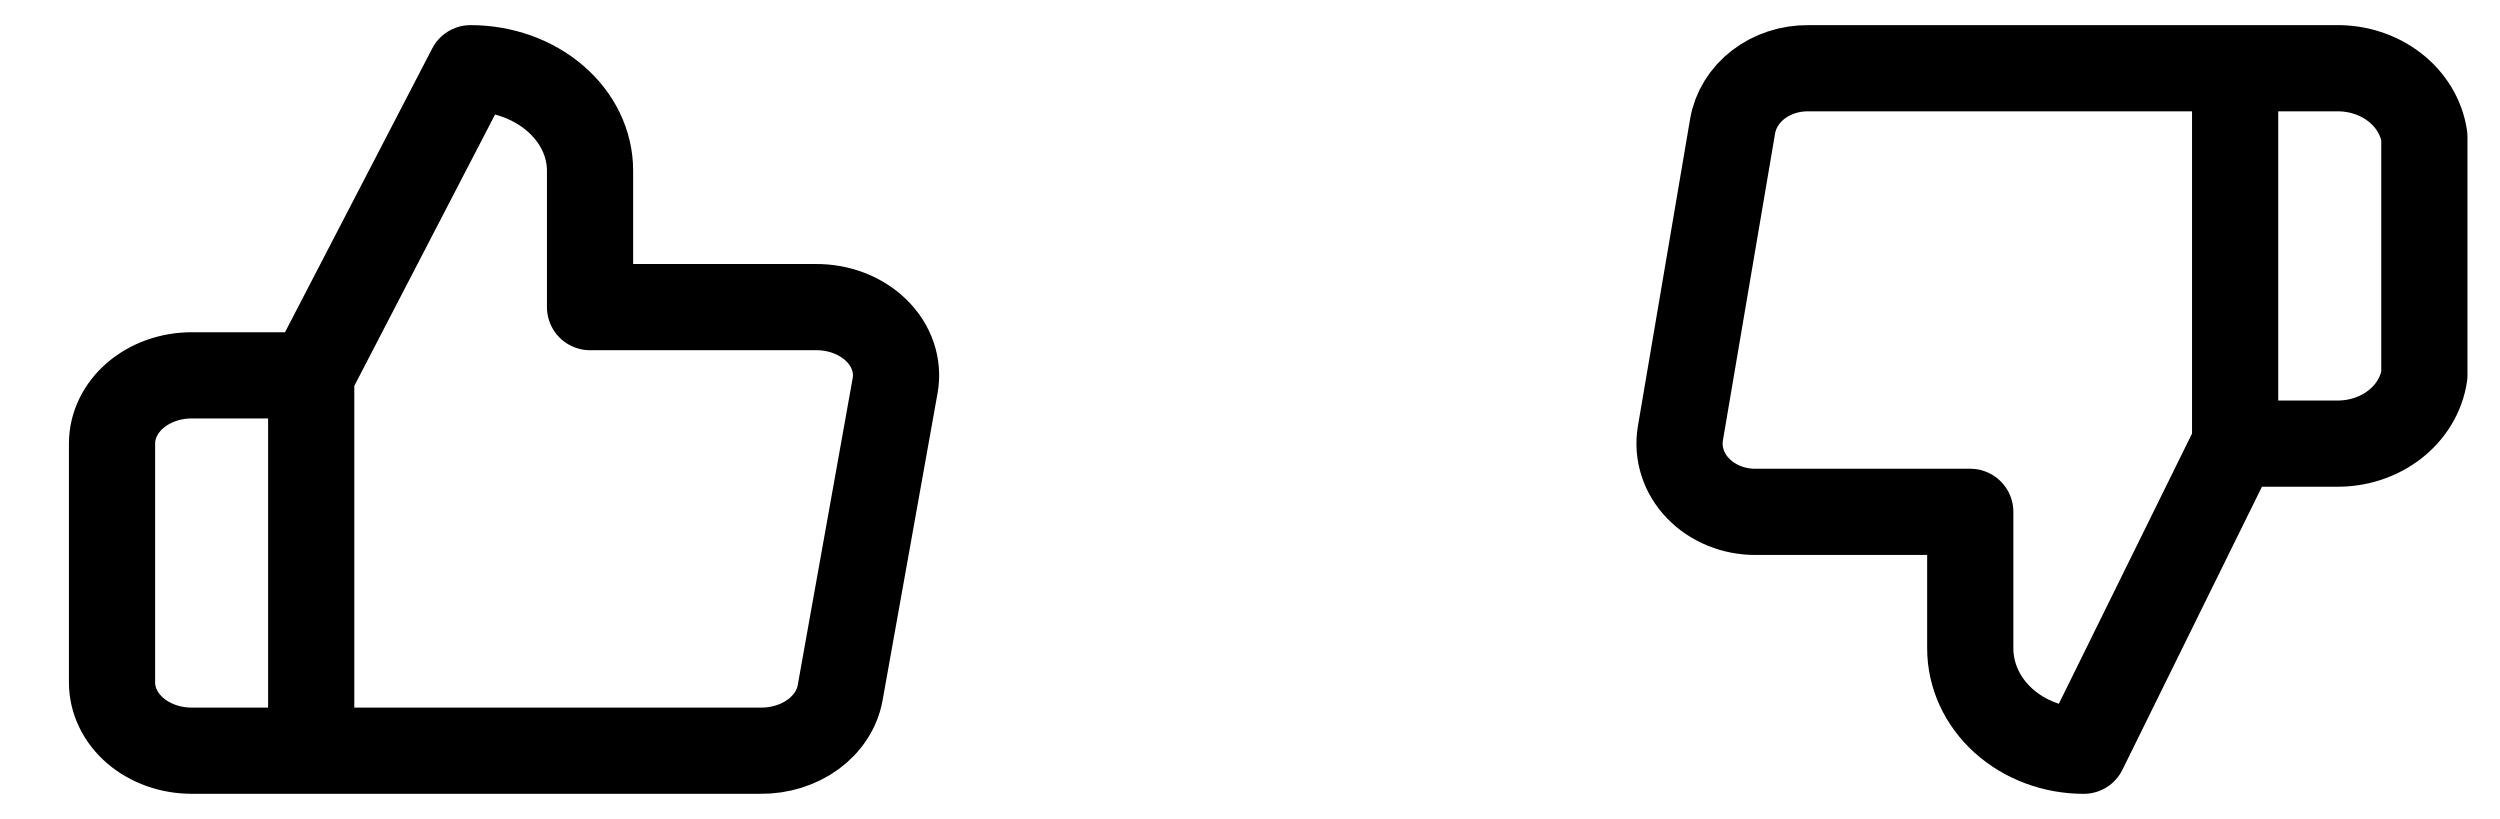<svg width="58" height="19" viewBox="0 0 58 19" fill="none" xmlns="http://www.w3.org/2000/svg">
<path d="M7.22 17.416H4.447C3.957 17.416 3.487 17.25 3.14 16.953C2.794 16.656 2.599 16.253 2.599 15.833V10.291C2.599 9.871 2.794 9.469 3.14 9.172C3.487 8.875 3.957 8.708 4.447 8.708H7.22M13.689 7.125V3.958C13.689 3.328 13.396 2.724 12.877 2.279C12.357 1.833 11.652 1.583 10.916 1.583L7.22 8.708V17.416H17.644C18.09 17.421 18.522 17.287 18.862 17.04C19.201 16.792 19.425 16.448 19.492 16.07L20.767 8.946C20.808 8.719 20.79 8.487 20.715 8.266C20.64 8.046 20.511 7.842 20.335 7.669C20.159 7.496 19.941 7.357 19.697 7.263C19.452 7.169 19.187 7.122 18.919 7.125H13.689Z" stroke="black" stroke-width="2" stroke-linecap="round" stroke-linejoin="round"/>
<path d="M51.855 1.583H54.199C54.696 1.575 55.179 1.732 55.556 2.024C55.933 2.316 56.178 2.723 56.245 3.167V8.708C56.178 9.152 55.933 9.559 55.556 9.851C55.179 10.143 54.696 10.3 54.199 10.292H51.855M45.71 11.875V15.042C45.71 15.671 45.987 16.276 46.481 16.721C46.975 17.166 47.645 17.417 48.343 17.417L51.855 10.292V1.583H41.952C41.529 1.579 41.118 1.713 40.795 1.96C40.472 2.207 40.26 2.552 40.196 2.929L38.985 10.054C38.947 10.281 38.964 10.513 39.035 10.733C39.105 10.954 39.229 11.158 39.396 11.331C39.563 11.504 39.77 11.642 40.002 11.736C40.234 11.83 40.486 11.878 40.741 11.875H45.71Z" stroke="black" stroke-width="2" stroke-linecap="round" stroke-linejoin="round"/>
</svg>
